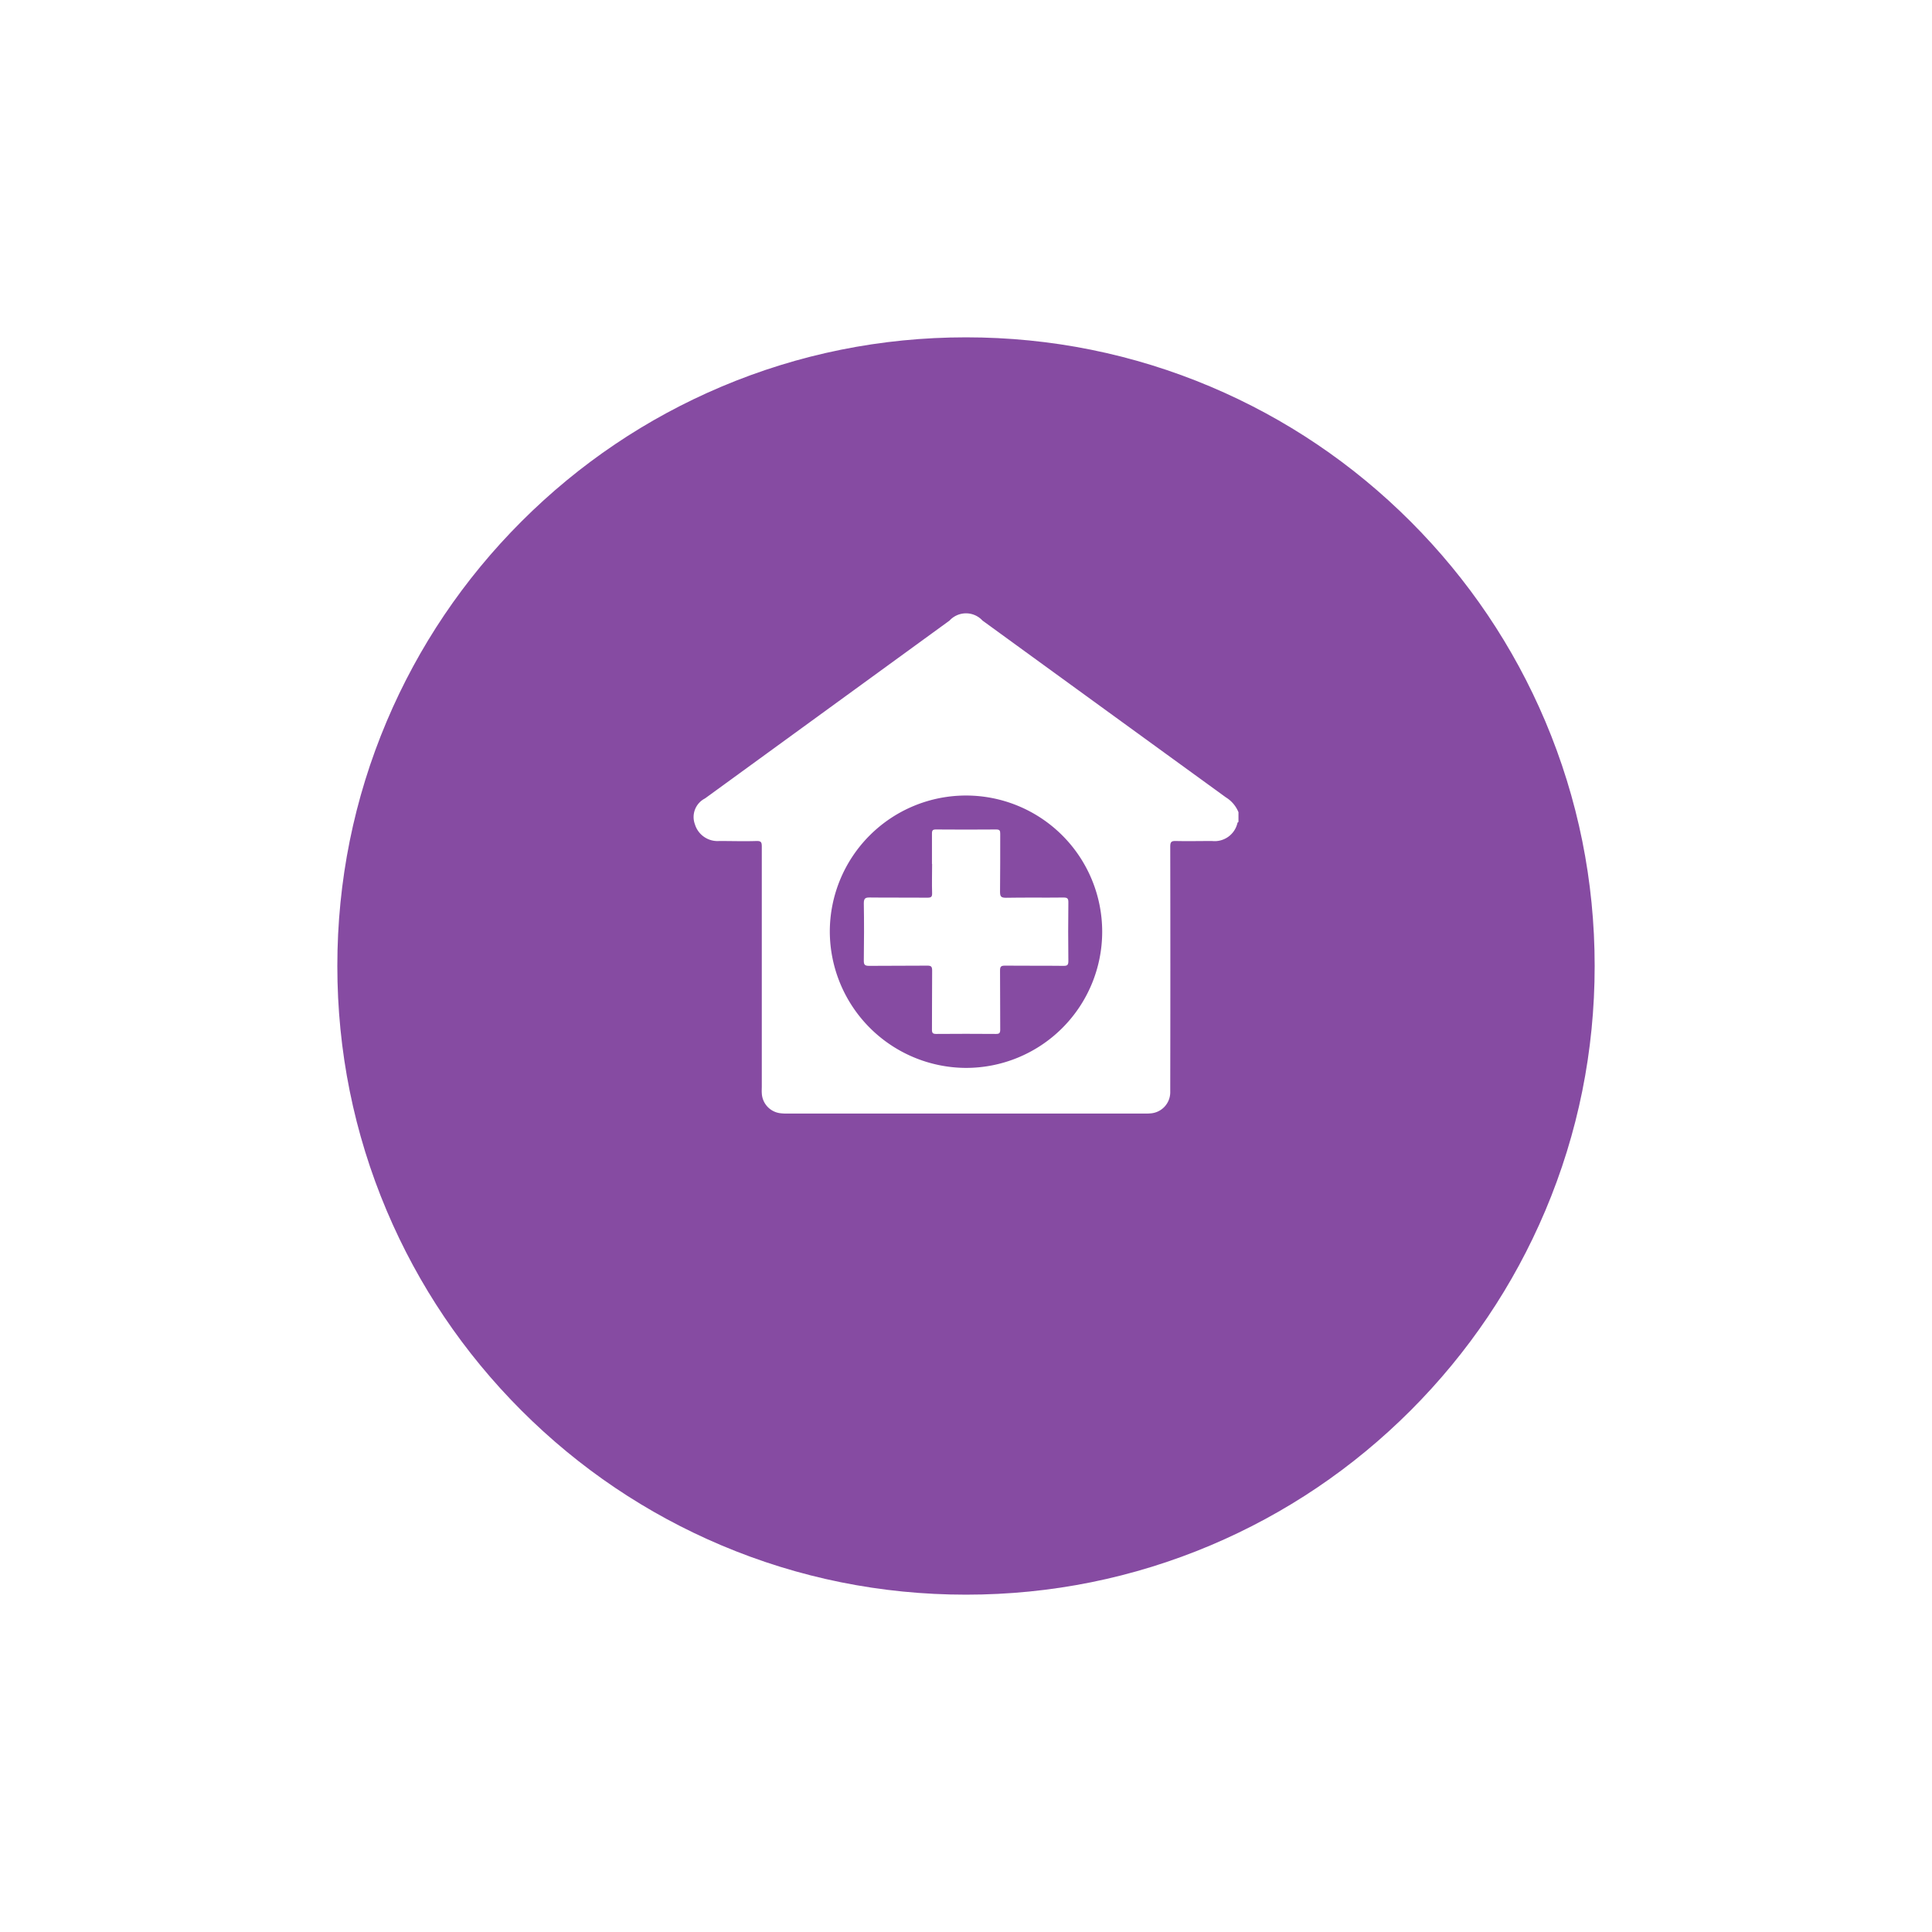 <svg xmlns="http://www.w3.org/2000/svg" xmlns:xlink="http://www.w3.org/1999/xlink" width="63" height="63" viewBox="0 0 63 63">
  <defs>
    <filter id="Path_16925" x="0" y="0" width="63" height="63" filterUnits="userSpaceOnUse">
      <feOffset dy="3" input="SourceAlpha"/>
      <feGaussianBlur stdDeviation="3" result="blur"/>
      <feFlood flood-opacity="0.161"/>
      <feComposite operator="in" in2="blur"/>
      <feComposite in="SourceGraphic"/>
    </filter>
    <clipPath id="clip-path">
      <rect id="Rectangle_4042" data-name="Rectangle 4042" width="17.77" height="16.309" fill="#fff"/>
    </clipPath>
  </defs>
  <g id="Pharmacie" transform="translate(1901 -4744)">
    <g transform="matrix(1, 0, 0, 1, -1901, 4744)" filter="url(#Path_16925)">
      <g id="Path_16925-2" data-name="Path 16925" transform="translate(9 6)" fill="#864ba2">
        <path d="M 22.5 44 C 19.597 44 16.782 43.432 14.132 42.311 C 11.571 41.228 9.272 39.678 7.297 37.703 C 5.322 35.728 3.772 33.429 2.689 30.868 C 1.568 28.218 1 25.403 1 22.5 C 1 19.597 1.568 16.782 2.689 14.132 C 3.772 11.571 5.322 9.272 7.297 7.297 C 9.272 5.322 11.571 3.772 14.132 2.689 C 16.782 1.568 19.597 1 22.5 1 C 25.403 1 28.218 1.568 30.868 2.689 C 33.429 3.772 35.728 5.322 37.703 7.297 C 39.678 9.272 41.228 11.571 42.311 14.132 C 43.432 16.782 44 19.597 44 22.5 C 44 25.403 43.432 28.218 42.311 30.868 C 41.228 33.429 39.678 35.728 37.703 37.703 C 35.728 39.678 33.429 41.228 30.868 42.311 C 28.218 43.432 25.403 44 22.5 44 Z" stroke="none"/>
        <path d="M 22.5 2 C 19.732 2 17.047 2.542 14.521 3.61 C 12.08 4.643 9.888 6.121 8.004 8.004 C 6.121 9.888 4.643 12.08 3.61 14.521 C 2.542 17.047 2 19.732 2 22.5 C 2 25.268 2.542 27.953 3.61 30.479 C 4.643 32.92 6.121 35.112 8.004 36.996 C 9.888 38.879 12.08 40.357 14.521 41.39 C 17.047 42.458 19.732 43 22.5 43 C 25.268 43 27.953 42.458 30.479 41.39 C 32.92 40.357 35.112 38.879 36.996 36.996 C 38.879 35.112 40.357 32.92 41.39 30.479 C 42.458 27.953 43 25.268 43 22.5 C 43 19.732 42.458 17.047 41.39 14.521 C 40.357 12.08 38.879 9.888 36.996 8.004 C 35.112 6.121 32.92 4.643 30.479 3.61 C 27.953 2.542 25.268 2 22.5 2 M 22.5 0 C 34.926 0 45 10.074 45 22.5 C 45 34.926 34.926 45 22.5 45 C 10.074 45 0 34.926 0 22.5 C 0 10.074 10.074 0 22.5 0 Z" stroke="none" fill="#fff"/>
      </g>
    </g>
    <g id="Group_16778" data-name="Group 16778" transform="translate(-1878.385 4764)">
      <g id="Group_16777" data-name="Group 16777" clip-path="url(#clip-path)">
        <path id="Path_16923" data-name="Path 16923" d="M17.77,6.488V6.8c-.011.011-.028.02-.033.034a.762.762,0,0,1-.828.59c-.393,0-.787.009-1.18,0-.158-.005-.184.042-.184.189q.007,3.9,0,7.809c0,.069,0,.139,0,.208a.691.691,0,0,1-.66.677c-.063.006-.127.005-.191.005H3.069a1.707,1.707,0,0,1-.208-.008.688.688,0,0,1-.635-.664c-.005-.069,0-.139,0-.208q0-3.913,0-7.826c0-.137-.021-.187-.173-.182-.4.013-.81,0-1.214,0a.77.77,0,0,1-.794-.545.68.68,0,0,1,.329-.843L8.348.236a.73.73,0,0,1,1.075,0Q13.39,3.12,17.358,6a1.019,1.019,0,0,1,.412.485M8.882,14.823a4.441,4.441,0,1,0-4.438-4.45,4.459,4.459,0,0,0,4.438,4.45" transform="translate(0 0)" fill="#fff"/>
        <path id="Path_16924" data-name="Path 16924" d="M129.838,163.207c0-.33,0-.659,0-.989,0-.106.025-.136.134-.135q.98.008,1.96,0c.111,0,.133.034.132.137,0,.63,0,1.26-.006,1.89,0,.149.024.2.191.2.624-.012,1.249,0,1.873-.008.125,0,.166.023.164.158q-.012.954,0,1.908c0,.126-.025.164-.158.162-.636-.008-1.272,0-1.908-.007-.129,0-.163.03-.162.161.007.642,0,1.283.006,1.925,0,.115-.031.142-.143.141q-.971-.008-1.942,0c-.115,0-.142-.031-.141-.143.005-.642,0-1.284.006-1.925,0-.134-.037-.16-.164-.159-.63.007-1.26,0-1.89.007-.151,0-.176-.043-.174-.182.008-.618.011-1.237,0-1.856,0-.168.053-.193.2-.191.624.008,1.249,0,1.873.006.117,0,.158-.022.154-.148-.01-.318,0-.636,0-.954" transform="translate(-122.063 -155.035)" fill="#fff"/>
      </g>
    </g>
  </g>
</svg>
